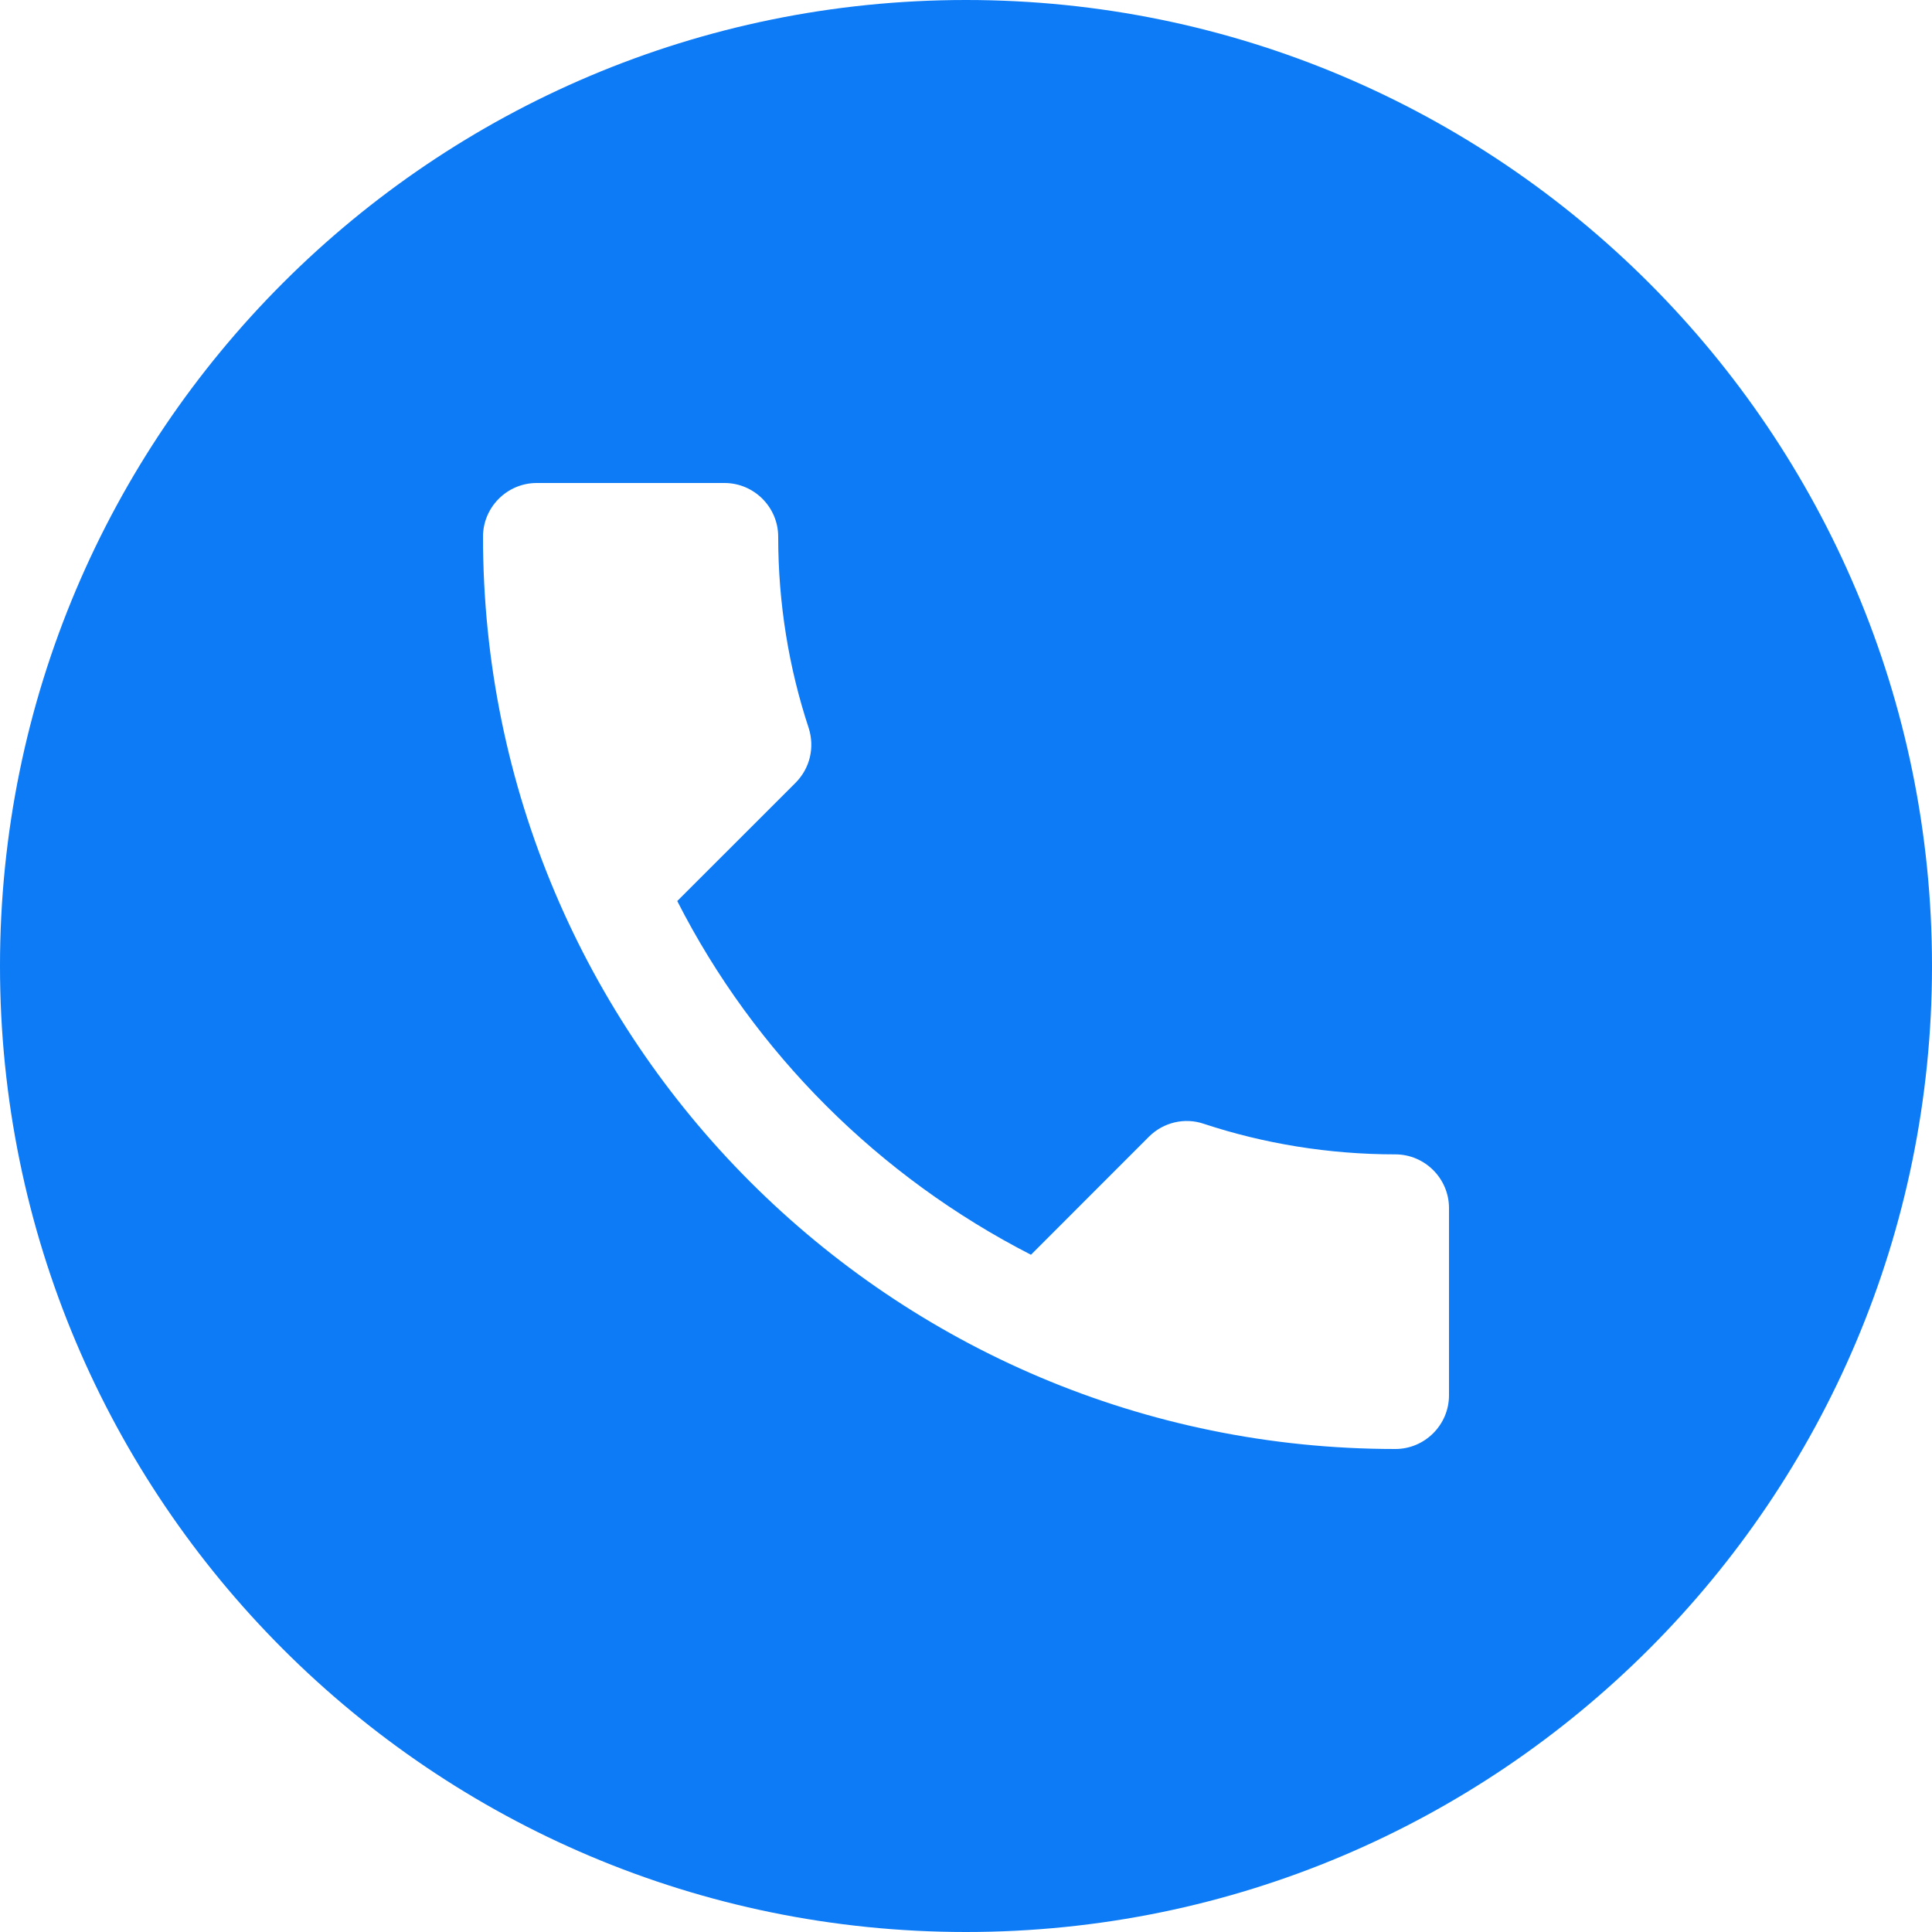 <svg xmlns="http://www.w3.org/2000/svg" width="24" height="24" viewBox="0 0 24 24">
    <g fill="none" fill-rule="evenodd">
        <g fill="#0C7BF5">
            <g>
                <g>
                    <path d="M12 24C5.373 24 0 18.627 0 12S5.373 0 12 0s12 5.373 12 12-5.373 12-12 12zM8.413 11.193L9.88 9.727c.187-.187.24-.447.167-.68-.247-.747-.38-1.547-.38-2.38C9.667 6.3 9.367 6 9 6H6.667C6.3 6 6 6.3 6 6.667 6 12.927 11.073 18 17.333 18c.367 0 .667-.3.667-.667v-2.326c0-.367-.3-.667-.667-.667-.826 0-1.633-.133-2.38-.38-.233-.08-.5-.02-.68.16l-1.466 1.467c-1.887-.967-3.434-2.507-4.394-4.394z" transform="translate(-802 -227) translate(672 216) translate(130 11)"/>
                </g>
            </g>
        </g>
    </g>
</svg>

